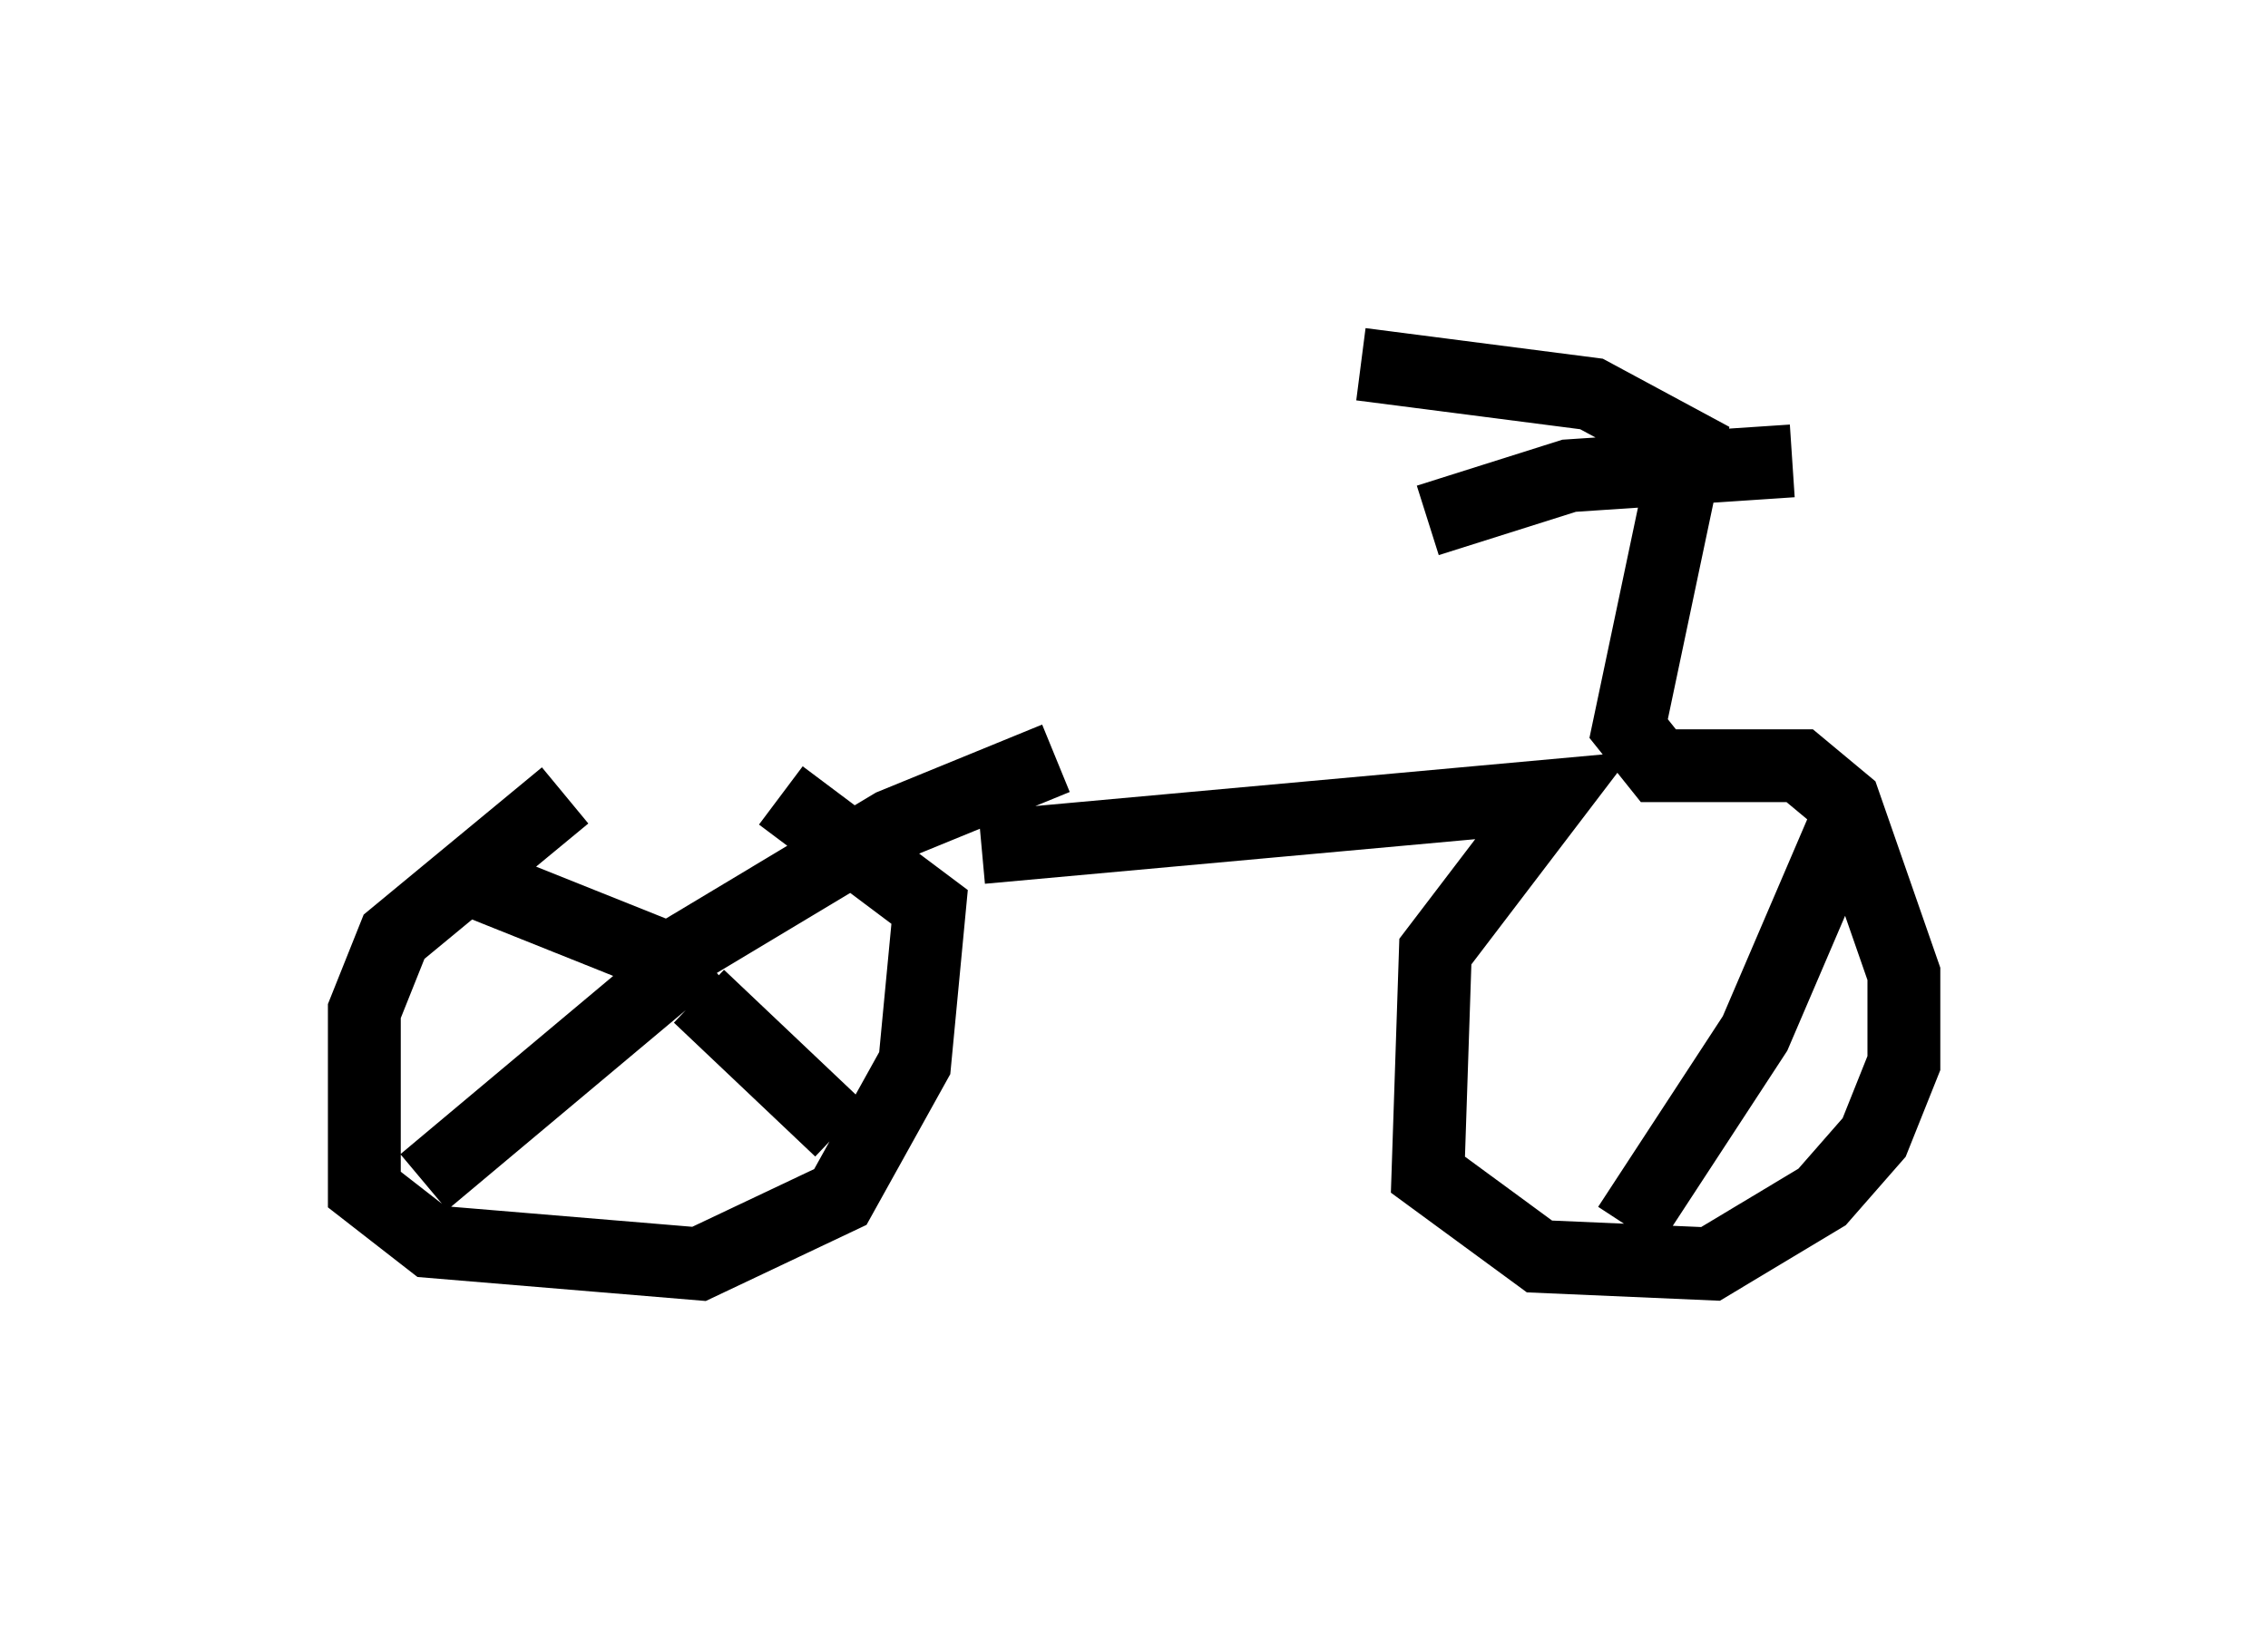 <?xml version="1.0" encoding="utf-8" ?>
<svg baseProfile="full" height="22.352" version="1.1" width="31.131" xmlns="http://www.w3.org/2000/svg" xmlns:ev="http://www.w3.org/2001/xml-events" xmlns:xlink="http://www.w3.org/1999/xlink"><defs /><rect fill="white" height="22.352" width="31.131" x="0" y="0" /><path d="M9.288, 10.308 m-1.531, 0.613 l-2.348, 1.94 -0.408, 1.021 l0.0, 2.45 0.919, 0.715 l3.675, 0.306 1.94, -0.919 l1.021, -1.838 0.204, -2.144 l-2.042, -1.531 m2.756, 0.715 l7.861, -0.715 -1.633, 2.144 l-0.102, 3.063 1.531, 1.123 l2.348, 0.102 1.531, -0.919 l0.715, -0.817 0.408, -1.021 l0.0, -1.225 -0.817, -2.348 l-0.613, -0.51 -1.94, 0.0 l-0.408, -0.51 0.817, -3.879 l-1.327, -0.715 -3.165, -0.408 m5.921, 1.327 l-3.063, 0.204 -1.94, 0.613 m-12.965, 5.002 l2.552, 1.021 3.063, -1.838 l2.246, -0.919 m-4.9, 2.654 l-3.777, 3.165 m3.777, -2.552 l1.94, 1.838 m13.781, -4.185 l-1.225, 2.858 -1.735, 2.654 " fill="none" stroke="black" stroke-width="1" /></svg>